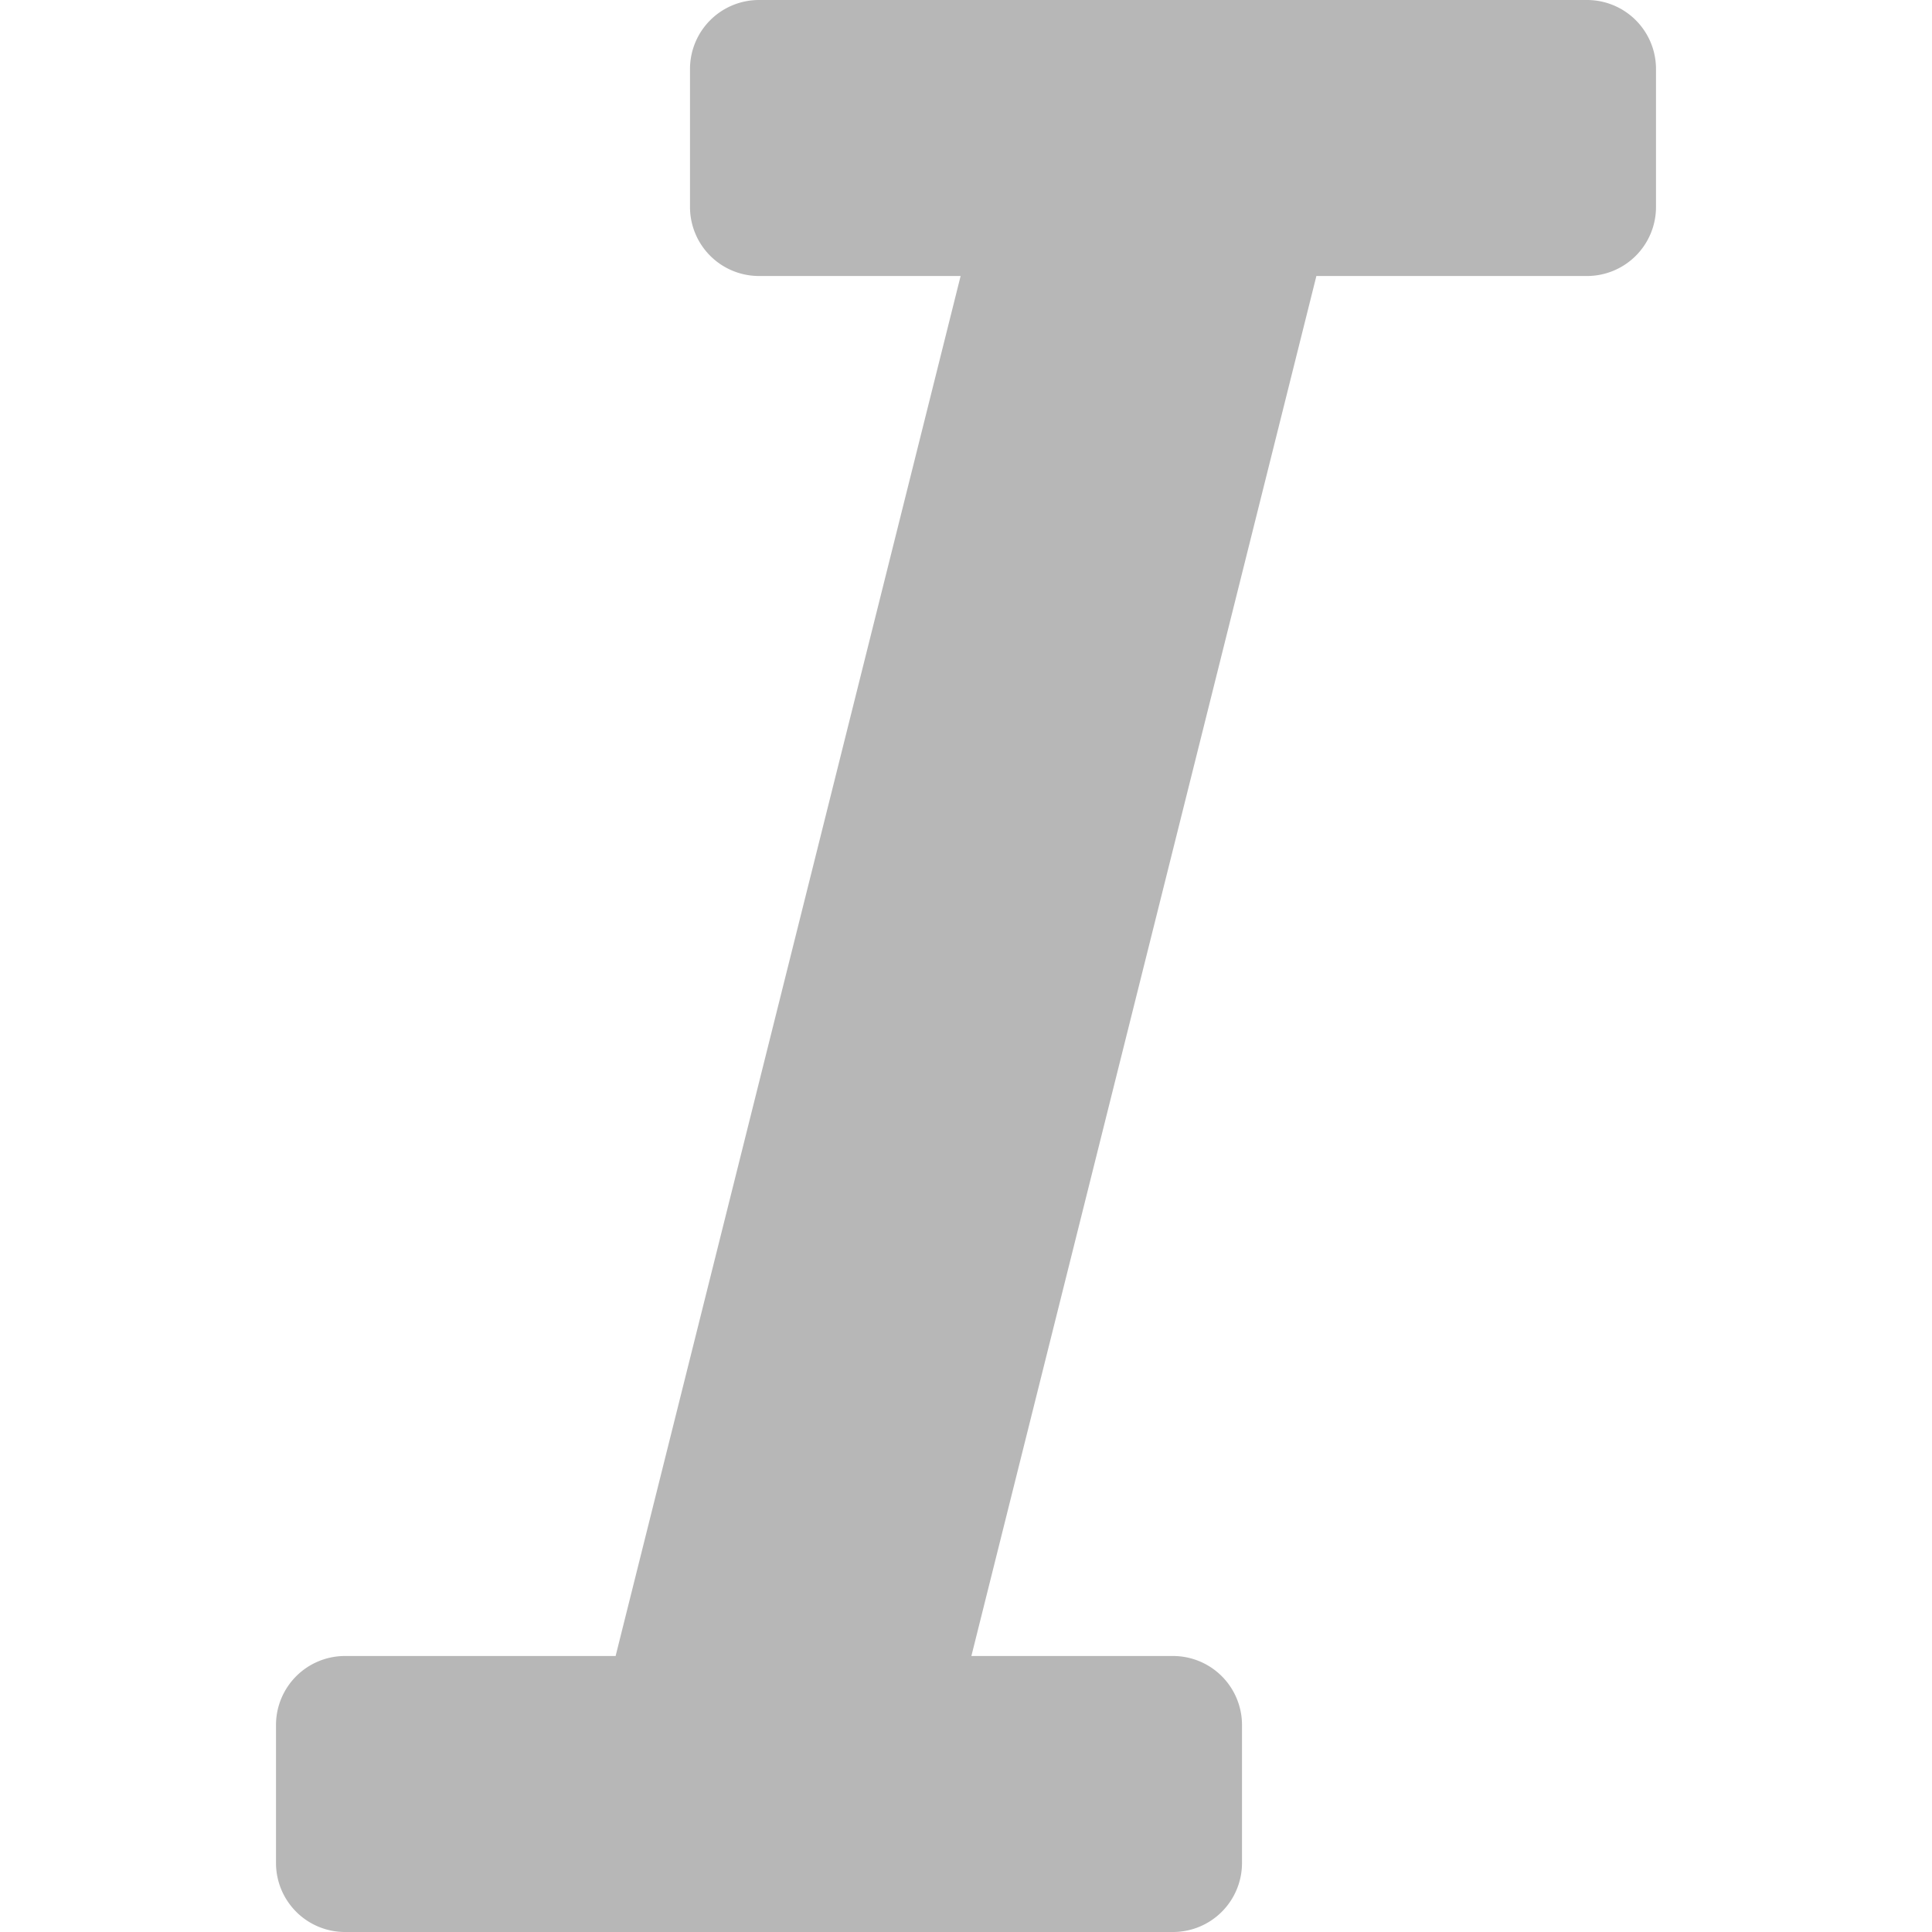 <svg xmlns="http://www.w3.org/2000/svg" width="14" height="14" viewBox="0 0 14 14">
  <g id="Group_86295" data-name="Group 86295" transform="translate(16871 23937)">
    <rect id="Rectangle_51892" data-name="Rectangle 51892" width="14" height="14" transform="translate(-16871 -23937)" fill="#ccc" opacity="0"/>
    <path id="italic" d="M10,32.5v1a.5.5,0,0,1-.5.5H7.539l-2.5,10H6.5a.5.5,0,0,1,.5.5v1a.5.5,0,0,1-.5.5H.5a.5.5,0,0,1-.5-.5v-1A.5.5,0,0,1,.5,44H2.461l2.5-10H3.5a.5.5,0,0,1-.5-.5v-1a.5.5,0,0,1,.5-.5h6A.5.5,0,0,1,10,32.5Z" transform="translate(-16869 -23969)" fill="#b7b7b7"/>
  </g>
</svg>